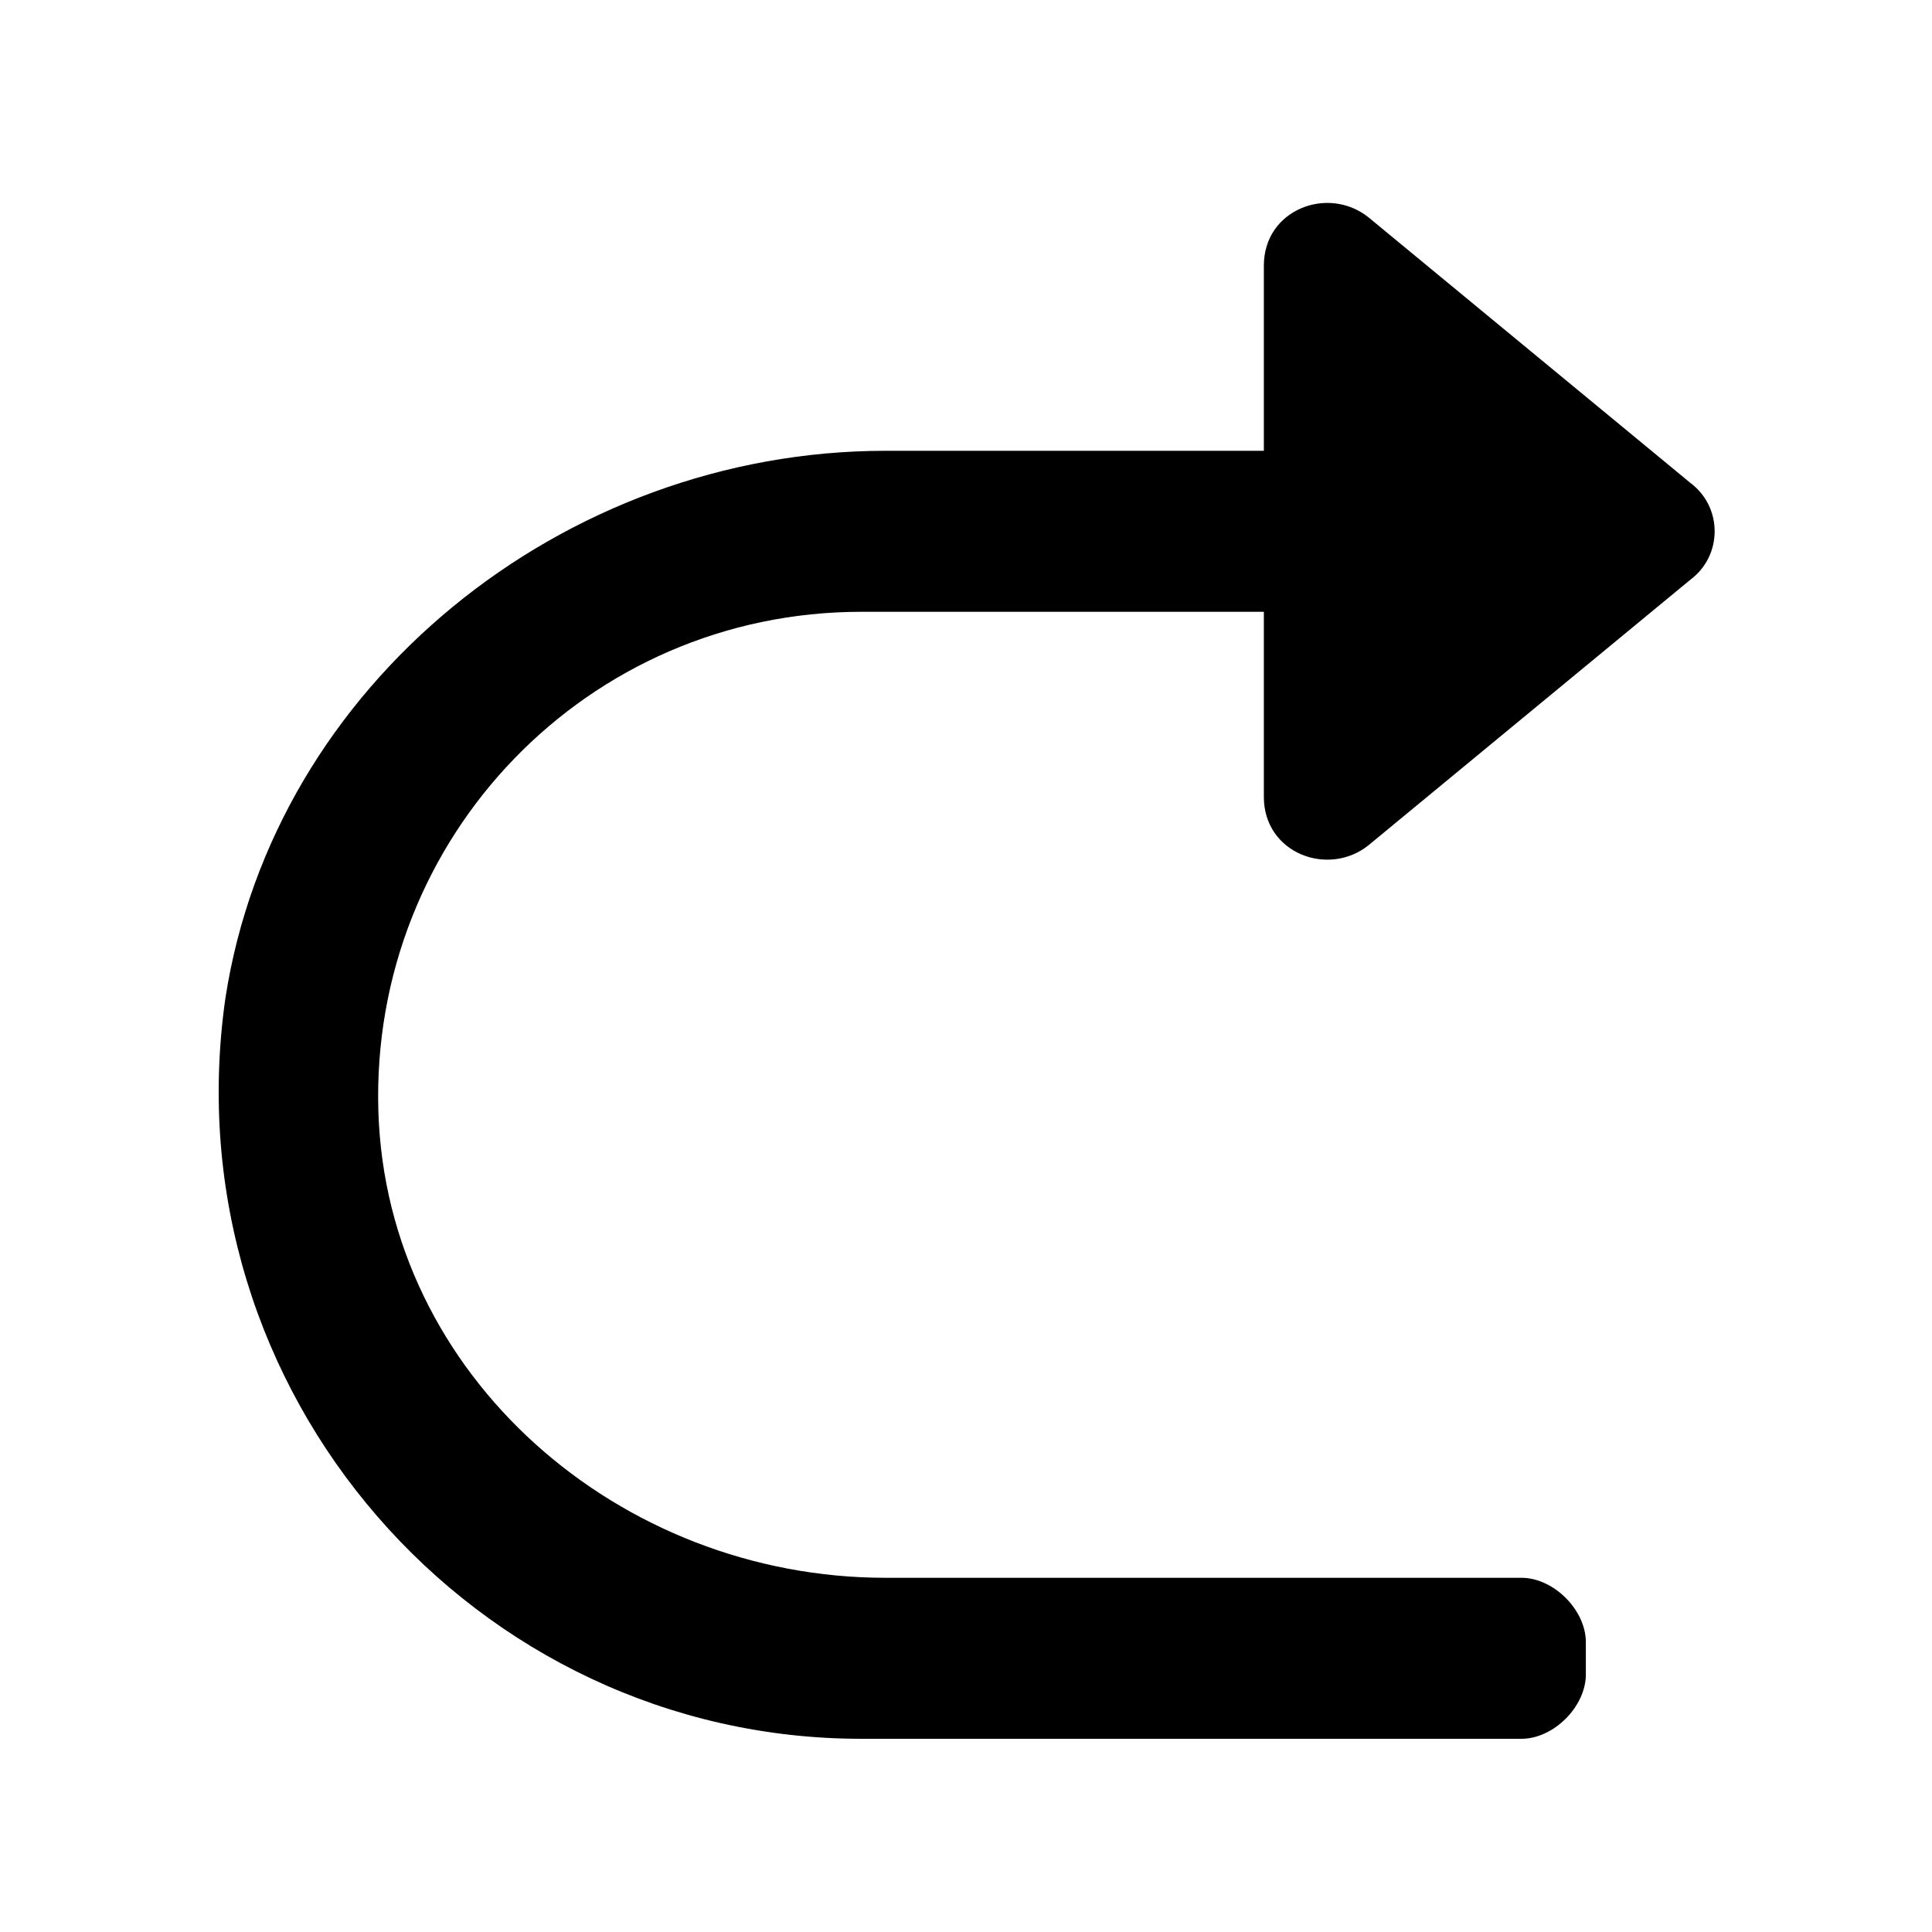 <svg xmlns="http://www.w3.org/2000/svg" viewBox="0 0 24 24" width="24" height="24">
    <path d="M15.7,7.6v2.3c0,0.7,0.8,1,1.3,0.6l4-3.3c0.4-0.3,0.4-0.9,0-1.2l-4-3.3c-0.5-0.4-1.3-0.1-1.3,0.6v2.3
	c0,0,0,0,0,0l-4.7,0c-4,0-7.6,2.9-8.2,6.8c-0.7,4.9,3.1,9.2,7.9,9.2h8.2c0.4,0,0.8-0.4,0.8-0.8v-0.4c0-0.4-0.4-0.8-0.8-0.8l-7.9,0
	c-3.3,0-6.2-2.5-6.3-5.8c-0.1-3.4,2.6-6.2,6-6.2L15.7,7.6C15.7,7.5,15.7,7.6,15.7,7.6z"/>
</svg>
